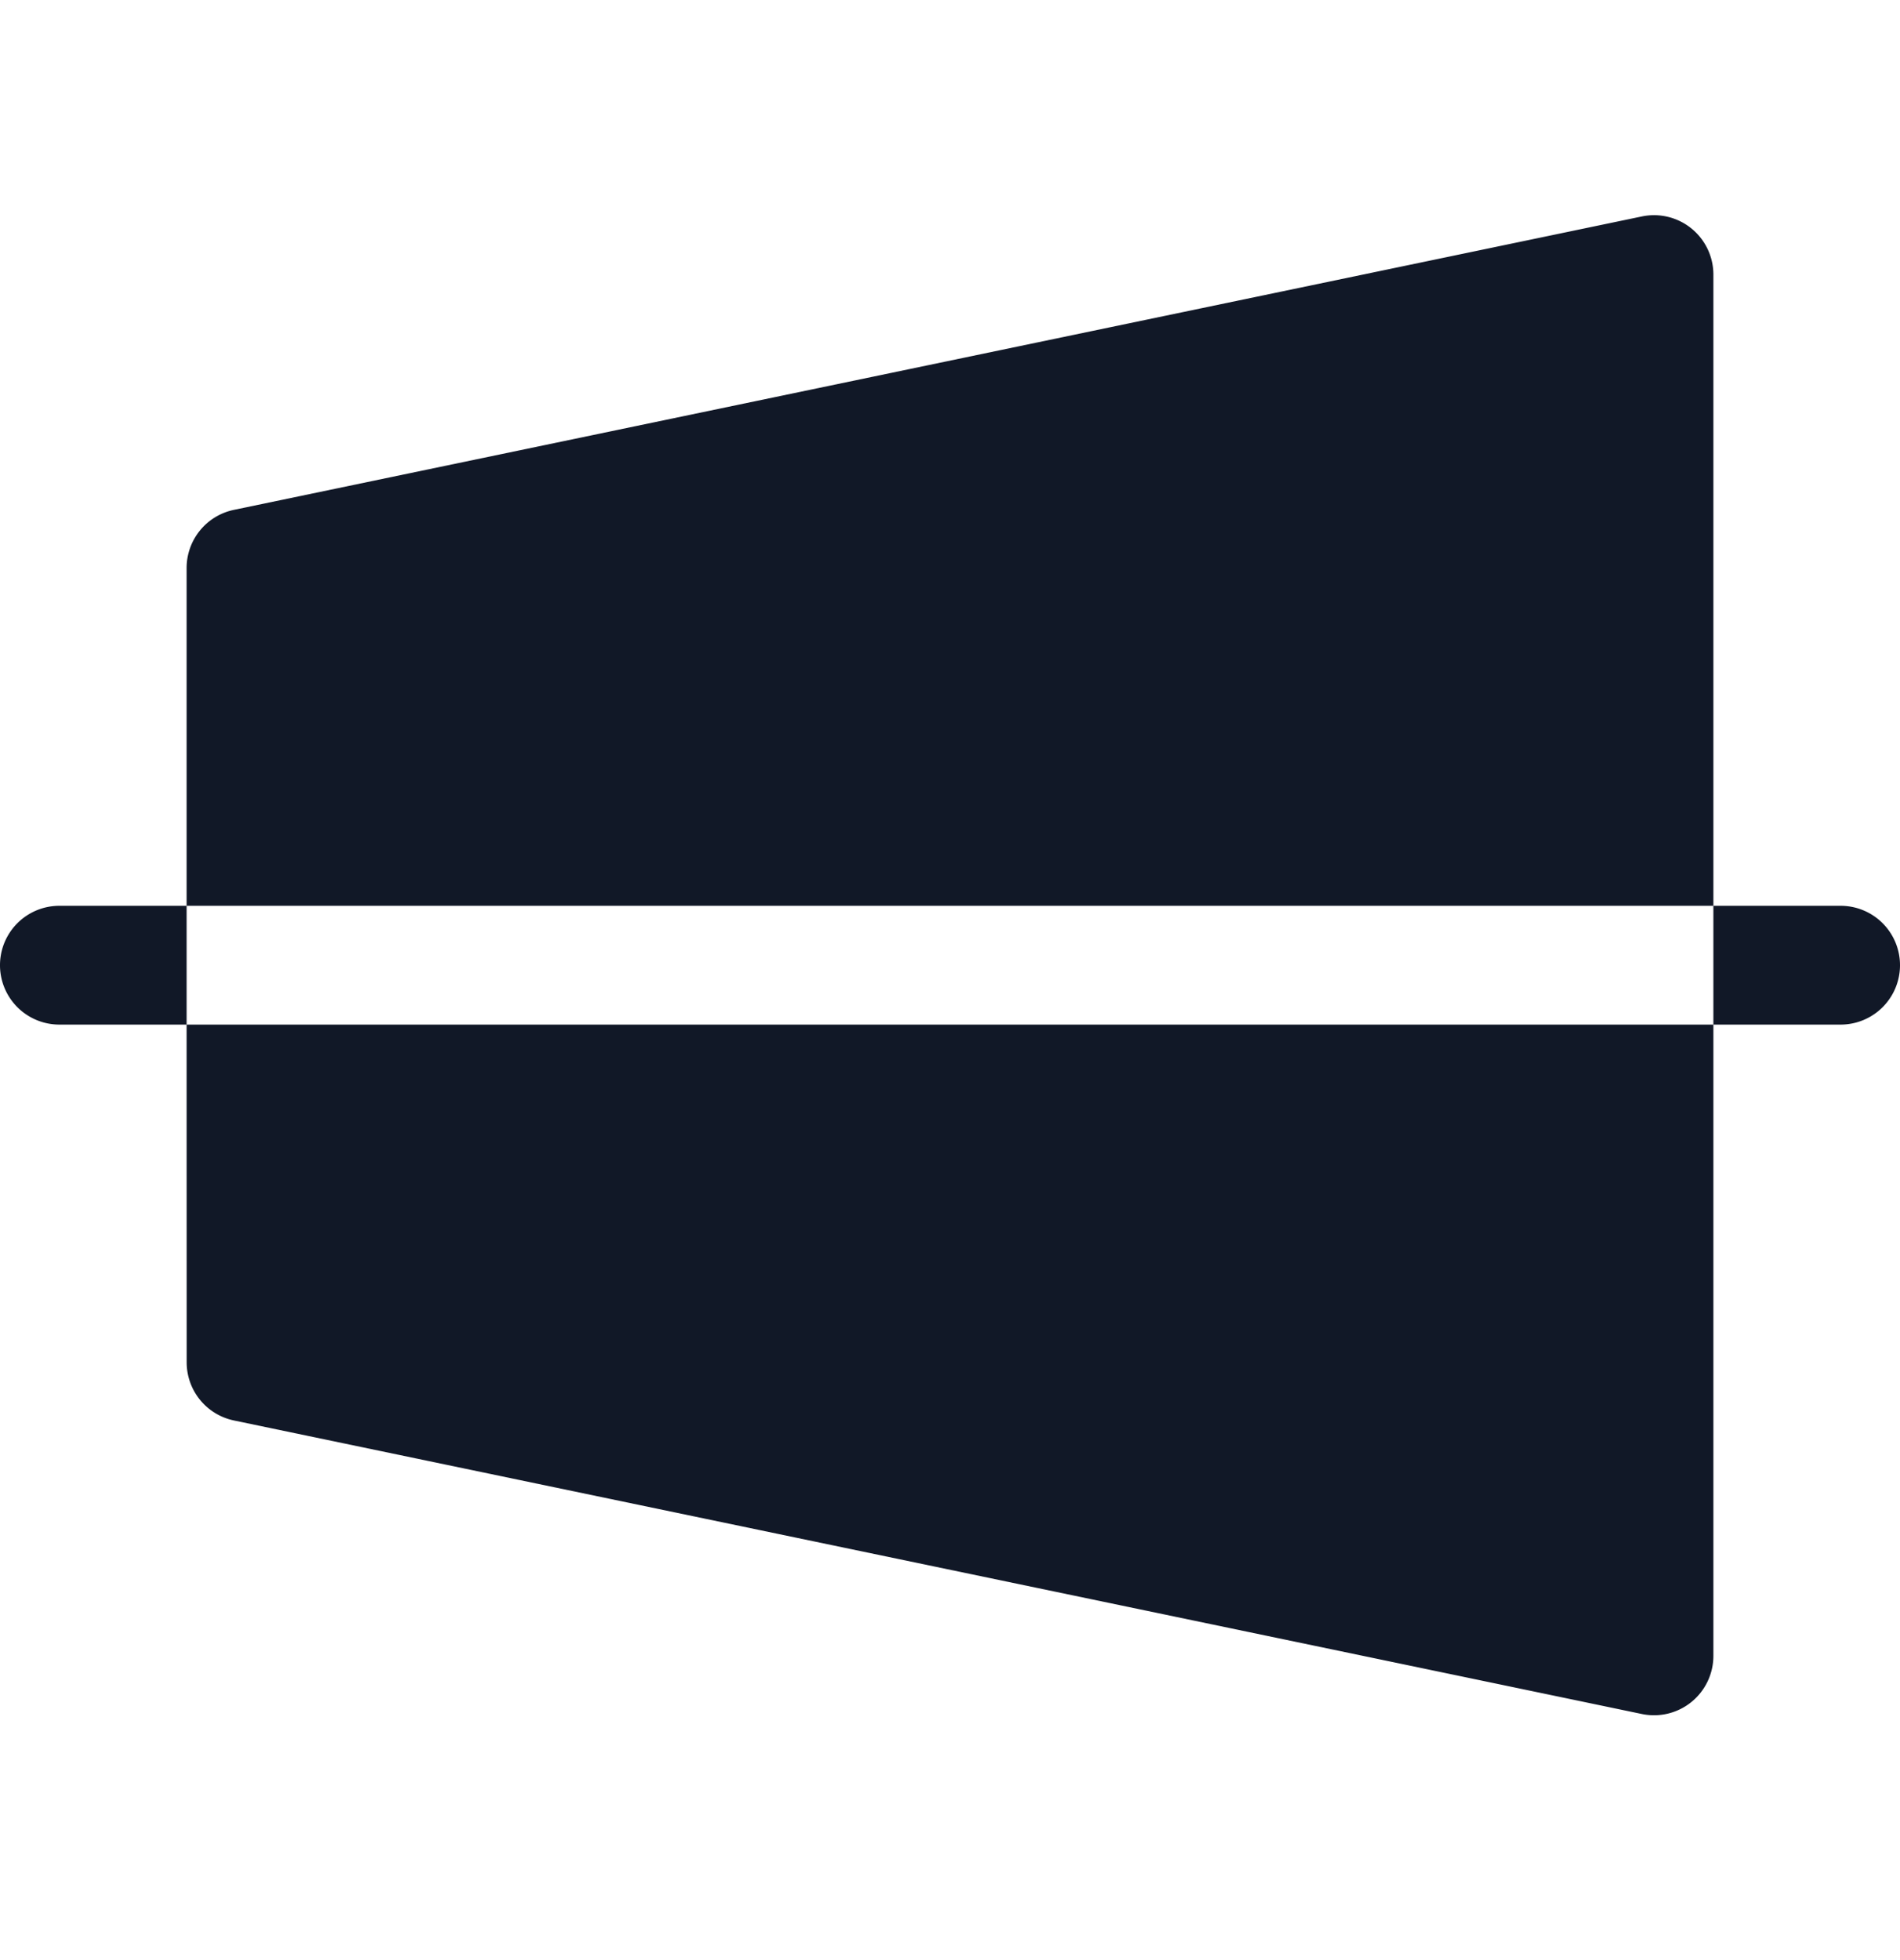 <svg xmlns="http://www.w3.org/2000/svg" width="32" height="33" fill="none" viewBox="0 0 32 33"><path fill="#111827" fill-rule="evenodd" d="M3.143 9.563a1 1 0 0 1 .796-.979l23.714-4.94a1 1 0 0 1 1.204.978V15.25H31a1 1 0 0 1 0 2h-2.143v-2H3.143v2H1a1 1 0 1 1 0-2h2.143zm0 7.687h25.714v10.627a1 1 0 0 1-1.204.98L3.94 23.915a1 1 0 0 1-.796-.98z" clip-rule="evenodd"/></svg>